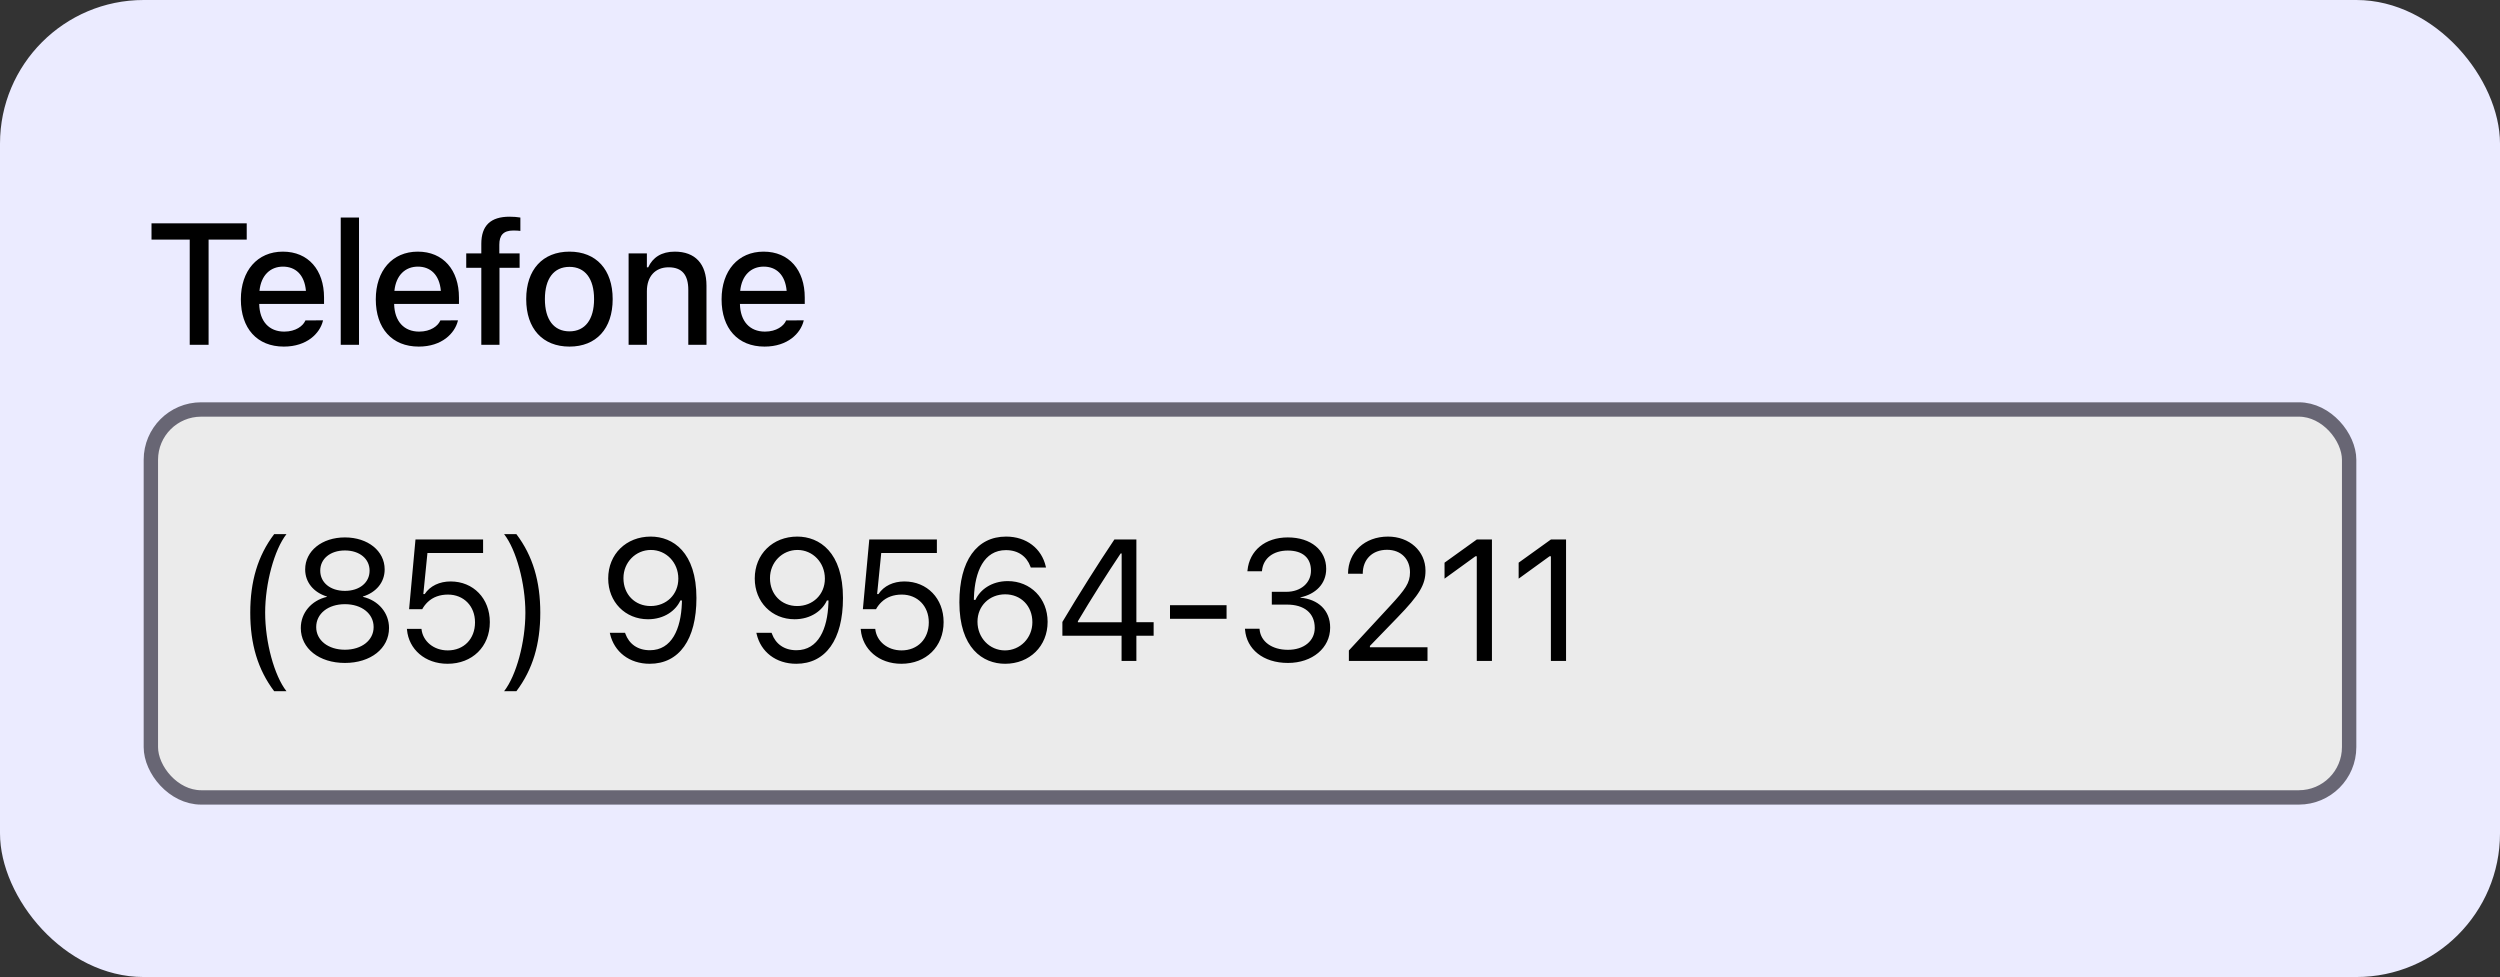 <svg width="174" height="68" viewBox="0 0 174 68" fill="none" xmlns="http://www.w3.org/2000/svg">
<rect x="0" y="0" width="174" height="68" fill="#333333" stroke="none"/>
<rect width="174" height="68" rx="10" fill="#EBEBFF"/>
<rect x="10.5" y="28.5" width="153" height="27" rx="3.5" fill="#EBEBEB" stroke="#686674"/>
<path d="M13.205 24H14.518V16.676H17.172V15.545H10.545V16.676H13.205V24ZM19.752 24.123C21.381 24.123 22.26 23.186 22.471 22.348L22.483 22.295L21.258 22.301L21.235 22.348C21.082 22.676 20.596 23.08 19.782 23.08C18.733 23.08 18.065 22.371 18.041 21.152H22.553V20.707C22.553 18.797 21.463 17.514 19.688 17.514C17.912 17.514 16.764 18.844 16.764 20.83V20.836C16.764 22.852 17.889 24.123 19.752 24.123ZM19.694 18.557C20.555 18.557 21.194 19.107 21.293 20.244H18.059C18.17 19.148 18.826 18.557 19.694 18.557ZM23.715 24H24.987V15.141H23.715V24ZM29.143 24.123C30.772 24.123 31.651 23.186 31.862 22.348L31.874 22.295L30.649 22.301L30.626 22.348C30.473 22.676 29.987 23.08 29.172 23.08C28.124 23.08 27.456 22.371 27.432 21.152H31.944V20.707C31.944 18.797 30.854 17.514 29.079 17.514C27.303 17.514 26.155 18.844 26.155 20.83V20.836C26.155 22.852 27.28 24.123 29.143 24.123ZM29.085 18.557C29.946 18.557 30.585 19.107 30.684 20.244H27.45C27.561 19.148 28.217 18.557 29.085 18.557ZM33.499 24H34.764V18.639H36.165V17.637H34.753V17.027C34.753 16.383 35.028 16.043 35.731 16.043C35.931 16.043 36.1 16.055 36.218 16.072V15.141C36.001 15.105 35.755 15.082 35.468 15.082C34.143 15.082 33.499 15.703 33.499 16.969V17.637H32.45V18.639H33.499V24ZM39.636 24.123C41.499 24.123 42.642 22.875 42.642 20.824V20.812C42.642 18.762 41.493 17.514 39.636 17.514C37.773 17.514 36.624 18.768 36.624 20.812V20.824C36.624 22.875 37.767 24.123 39.636 24.123ZM39.636 23.062C38.54 23.062 37.925 22.236 37.925 20.824V20.812C37.925 19.4 38.54 18.574 39.636 18.574C40.726 18.574 41.347 19.4 41.347 20.812V20.824C41.347 22.23 40.726 23.062 39.636 23.062ZM43.751 24H45.023V20.268C45.023 19.242 45.603 18.604 46.534 18.604C47.466 18.604 47.906 19.125 47.906 20.18V24H49.171V19.881C49.171 18.363 48.386 17.514 46.962 17.514C46.036 17.514 45.427 17.924 45.117 18.604H45.023V17.637H43.751V24ZM53.21 24.123C54.839 24.123 55.718 23.186 55.929 22.348L55.941 22.295L54.716 22.301L54.693 22.348C54.541 22.676 54.054 23.08 53.24 23.08C52.191 23.08 51.523 22.371 51.499 21.152H56.011V20.707C56.011 18.797 54.921 17.514 53.146 17.514C51.371 17.514 50.222 18.844 50.222 20.83V20.836C50.222 22.852 51.347 24.123 53.21 24.123ZM53.152 18.557C54.013 18.557 54.652 19.107 54.751 20.244H51.517C51.628 19.148 52.285 18.557 53.152 18.557Z" fill="black"/>
<path d="M19.082 48.109H19.938C19.088 47.025 18.455 44.693 18.455 42.643C18.455 40.609 19.088 38.26 19.938 37.176H19.082C17.934 38.693 17.418 40.469 17.418 42.643C17.418 44.822 17.939 46.592 19.082 48.109ZM24.006 46.141C25.799 46.141 27.076 45.133 27.076 43.715V43.703C27.076 42.66 26.344 41.793 25.26 41.541V41.518C26.186 41.23 26.772 40.527 26.772 39.637V39.625C26.772 38.348 25.606 37.404 24.006 37.404C22.407 37.404 21.24 38.348 21.24 39.625V39.637C21.24 40.527 21.826 41.23 22.752 41.518V41.541C21.668 41.793 20.936 42.66 20.936 43.703V43.715C20.936 45.133 22.213 46.141 24.006 46.141ZM24.006 41.125C22.986 41.125 22.289 40.545 22.289 39.725V39.713C22.289 38.893 22.986 38.312 24.006 38.312C25.026 38.312 25.723 38.893 25.723 39.713V39.725C25.723 40.545 25.026 41.125 24.006 41.125ZM24.006 45.221C22.84 45.221 22.008 44.565 22.008 43.65V43.639C22.008 42.713 22.834 42.051 24.006 42.051C25.178 42.051 26.004 42.713 26.004 43.639V43.65C26.004 44.565 25.172 45.221 24.006 45.221ZM31.151 46.199C32.868 46.199 34.092 45.01 34.092 43.305V43.293C34.092 41.658 32.95 40.469 31.362 40.469C30.594 40.469 29.932 40.779 29.557 41.348H29.463L29.75 38.488H33.623V37.545H28.918L28.473 42.402H29.387C29.493 42.203 29.627 42.039 29.774 41.898C30.137 41.553 30.618 41.383 31.18 41.383C32.276 41.383 33.061 42.185 33.061 43.31V43.322C33.061 44.465 32.288 45.268 31.163 45.268C30.172 45.268 29.44 44.623 29.34 43.815L29.334 43.768H28.321L28.327 43.832C28.45 45.185 29.575 46.199 31.151 46.199ZM35.94 48.109C37.083 46.592 37.604 44.822 37.604 42.643C37.604 40.469 37.089 38.693 35.94 37.176H35.085C35.934 38.26 36.567 40.609 36.567 42.643C36.567 44.693 35.934 47.025 35.085 48.109H35.94ZM45.29 37.346C43.585 37.346 42.331 38.57 42.331 40.258V40.27C42.331 41.893 43.515 43.1 45.103 43.1C46.245 43.1 47.042 42.484 47.353 41.793H47.464C47.464 41.857 47.464 41.928 47.458 41.992C47.394 43.756 46.767 45.256 45.231 45.256C44.376 45.256 43.784 44.816 43.526 44.107L43.503 44.043H42.442L42.46 44.119C42.747 45.367 43.802 46.199 45.22 46.199C47.27 46.199 48.472 44.512 48.472 41.629V41.617C48.472 38.435 46.837 37.346 45.29 37.346ZM45.284 42.18C44.188 42.18 43.392 41.371 43.392 40.246V40.234C43.392 39.139 44.241 38.277 45.302 38.277C46.374 38.277 47.212 39.156 47.212 40.27V40.275C47.212 41.377 46.38 42.18 45.284 42.18ZM55.49 37.346C53.785 37.346 52.531 38.57 52.531 40.258V40.27C52.531 41.893 53.714 43.1 55.302 43.1C56.445 43.1 57.242 42.484 57.552 41.793H57.663C57.663 41.857 57.663 41.928 57.658 41.992C57.593 43.756 56.966 45.256 55.431 45.256C54.576 45.256 53.984 44.816 53.726 44.107L53.703 44.043H52.642L52.66 44.119C52.947 45.367 54.001 46.199 55.419 46.199C57.47 46.199 58.671 44.512 58.671 41.629V41.617C58.671 38.435 57.037 37.346 55.49 37.346ZM55.484 42.18C54.388 42.18 53.591 41.371 53.591 40.246V40.234C53.591 39.139 54.441 38.277 55.501 38.277C56.574 38.277 57.412 39.156 57.412 40.27V40.275C57.412 41.377 56.58 42.18 55.484 42.18ZM62.734 46.199C64.451 46.199 65.675 45.01 65.675 43.305V43.293C65.675 41.658 64.533 40.469 62.945 40.469C62.177 40.469 61.515 40.779 61.14 41.348H61.047L61.334 38.488H65.207V37.545H60.502L60.056 42.402H60.97C61.076 42.203 61.211 42.039 61.357 41.898C61.72 41.553 62.201 41.383 62.763 41.383C63.859 41.383 64.644 42.185 64.644 43.31V43.322C64.644 44.465 63.871 45.268 62.746 45.268C61.755 45.268 61.023 44.623 60.923 43.815L60.918 43.768H59.904L59.91 43.832C60.033 45.185 61.158 46.199 62.734 46.199ZM69.955 46.199C71.66 46.199 72.914 44.975 72.914 43.287V43.275C72.914 41.652 71.73 40.445 70.142 40.445C69 40.445 68.203 41.06 67.892 41.752H67.781C67.781 41.688 67.781 41.617 67.787 41.553C67.851 39.789 68.478 38.289 70.013 38.289C70.869 38.289 71.461 38.728 71.719 39.438L71.742 39.502H72.803L72.785 39.426C72.498 38.178 71.443 37.346 70.025 37.346C67.975 37.346 66.773 39.033 66.773 41.916V41.928C66.773 45.109 68.408 46.199 69.955 46.199ZM68.033 43.275V43.27C68.033 42.168 68.865 41.365 69.961 41.365C71.056 41.365 71.853 42.174 71.853 43.299V43.31C71.853 44.406 71.004 45.268 69.943 45.268C68.871 45.268 68.033 44.389 68.033 43.275ZM78.061 46H79.092V44.248H80.293V43.305H79.092V37.545H77.563C76.379 39.309 75.084 41.371 73.942 43.287V44.248H78.061V46ZM75.02 43.31V43.24C75.939 41.688 77.047 39.941 77.996 38.523H78.067V43.31H75.02ZM81.432 43.07H85.369V42.121H81.432V43.07ZM89.643 46.141C91.336 46.141 92.579 45.098 92.579 43.685V43.674C92.579 42.473 91.741 41.705 90.51 41.6V41.576C91.565 41.353 92.303 40.639 92.303 39.596V39.584C92.303 38.301 91.243 37.404 89.631 37.404C88.049 37.404 86.96 38.324 86.825 39.701L86.819 39.76H87.832L87.838 39.701C87.926 38.846 88.635 38.318 89.631 38.318C90.663 38.318 91.243 38.828 91.243 39.713V39.725C91.243 40.568 90.54 41.19 89.532 41.19H88.518V42.08H89.579C90.762 42.08 91.506 42.66 91.506 43.697V43.709C91.506 44.605 90.751 45.227 89.643 45.227C88.518 45.227 87.751 44.652 87.668 43.82L87.663 43.762H86.649L86.655 43.832C86.766 45.168 87.897 46.141 89.643 46.141ZM93.882 46H99.354V45.051H95.346V44.957L97.268 42.971C98.798 41.395 99.214 40.691 99.214 39.725V39.713C99.214 38.348 98.083 37.346 96.606 37.346C94.989 37.346 93.829 38.424 93.823 39.924L93.835 39.93L94.843 39.935L94.848 39.924C94.848 38.928 95.522 38.266 96.536 38.266C97.532 38.266 98.135 38.934 98.135 39.824V39.836C98.135 40.574 97.819 41.014 96.741 42.18L93.882 45.273V46ZM102.784 46H103.839V37.545H102.79L100.54 39.162V40.275L102.69 38.717H102.784V46ZM107.942 46H108.997V37.545H107.948L105.698 39.162V40.275L107.849 38.717H107.942V46Z" fill="black"/>
</svg>
